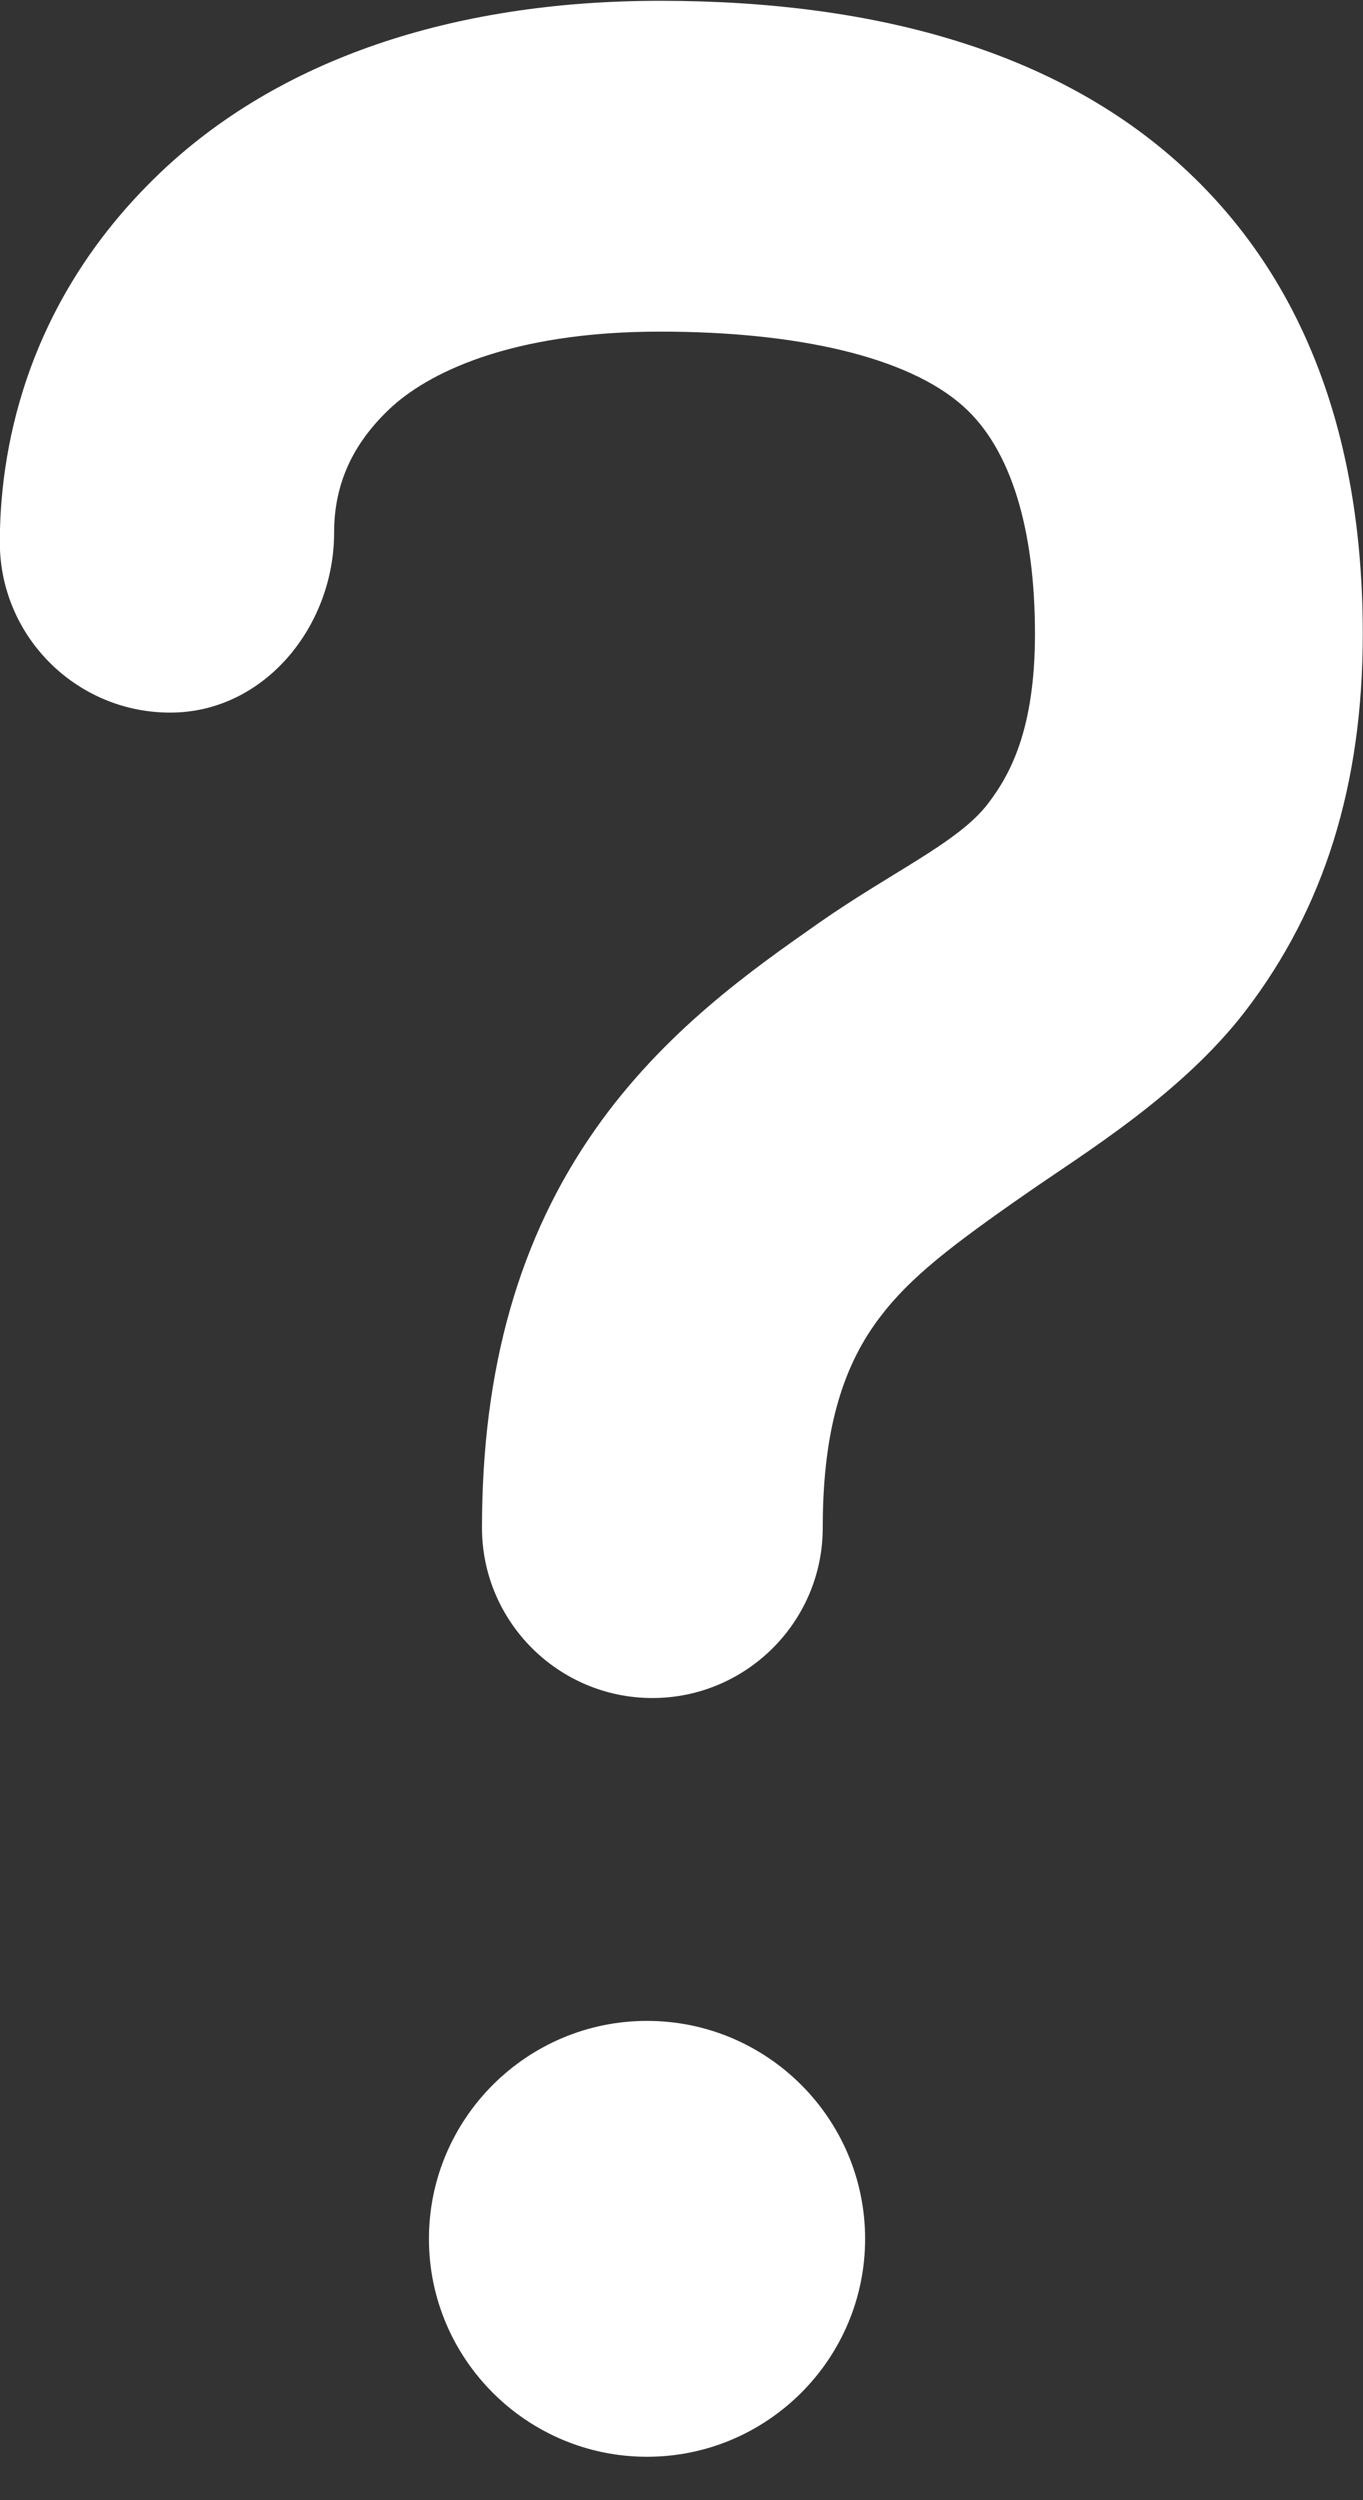 <svg width="24" height="44" viewBox="0 0 24 44" fill="none" xmlns="http://www.w3.org/2000/svg">
<rect x="0" y="0" width="24" height="44" fill="#333333" stroke="none"/>
<path fill-rule="evenodd" clip-rule="evenodd" d="M21.928 17.794C20.802 19.261 19.076 20.304 18.085 20.995L17.852 21.157C16.596 22.038 15.908 22.586 15.394 23.318C14.775 24.198 14.487 25.332 14.487 26.887C14.487 28.539 13.141 29.883 11.487 29.883C9.833 29.883 8.487 28.539 8.487 26.887C8.487 24.081 9.139 21.788 10.481 19.877C11.689 18.156 13.244 17.066 14.376 16.273L14.404 16.253C15.71 15.338 16.872 14.828 17.393 14.148C17.78 13.644 18.224 12.849 18.224 11.156C18.224 9.332 17.811 7.906 16.959 7.148C15.983 6.277 14.036 5.836 11.621 5.836C8.958 5.836 7.503 6.582 6.848 7.207C6.845 7.21 6.842 7.213 6.84 7.215C6.222 7.808 5.883 8.501 5.883 9.374C5.883 11.026 4.651 12.541 2.997 12.541C1.342 12.541 -0.003 11.197 -0.003 9.544C-0.003 8.079 0.363 5.385 2.818 3.043C4.897 1.061 7.941 0.014 11.622 0.014C15.552 0.014 18.614 0.966 20.725 2.846C22.896 4.779 23.996 7.575 23.996 11.156C23.996 13.808 23.32 15.979 21.928 17.794ZM11.393 35.565C13.51 35.565 15.233 37.286 15.233 39.401C15.233 41.515 13.51 43.236 11.393 43.236C9.276 43.236 7.553 41.515 7.553 39.401C7.553 37.286 9.276 35.565 11.393 35.565Z" fill="white"/>
</svg>
